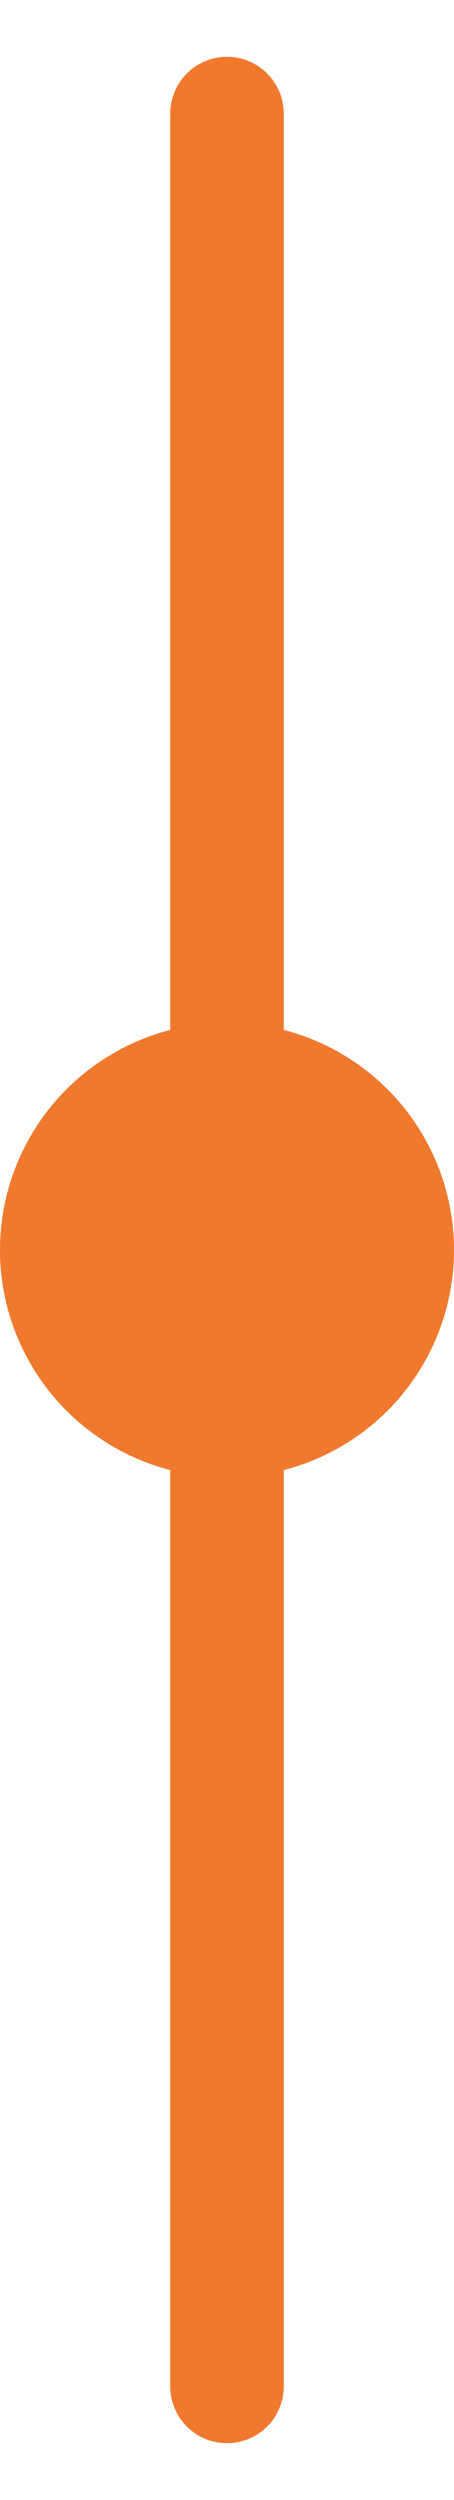 <svg width="4" height="22" viewBox="0 0 4 22" fill="none" xmlns="http://www.w3.org/2000/svg">
<path d="M2 1L2 21" stroke="#F0792E" stroke-linecap="round"/>
<circle cx="2" cy="11" r="2" fill="#F0792E"/>
</svg>
